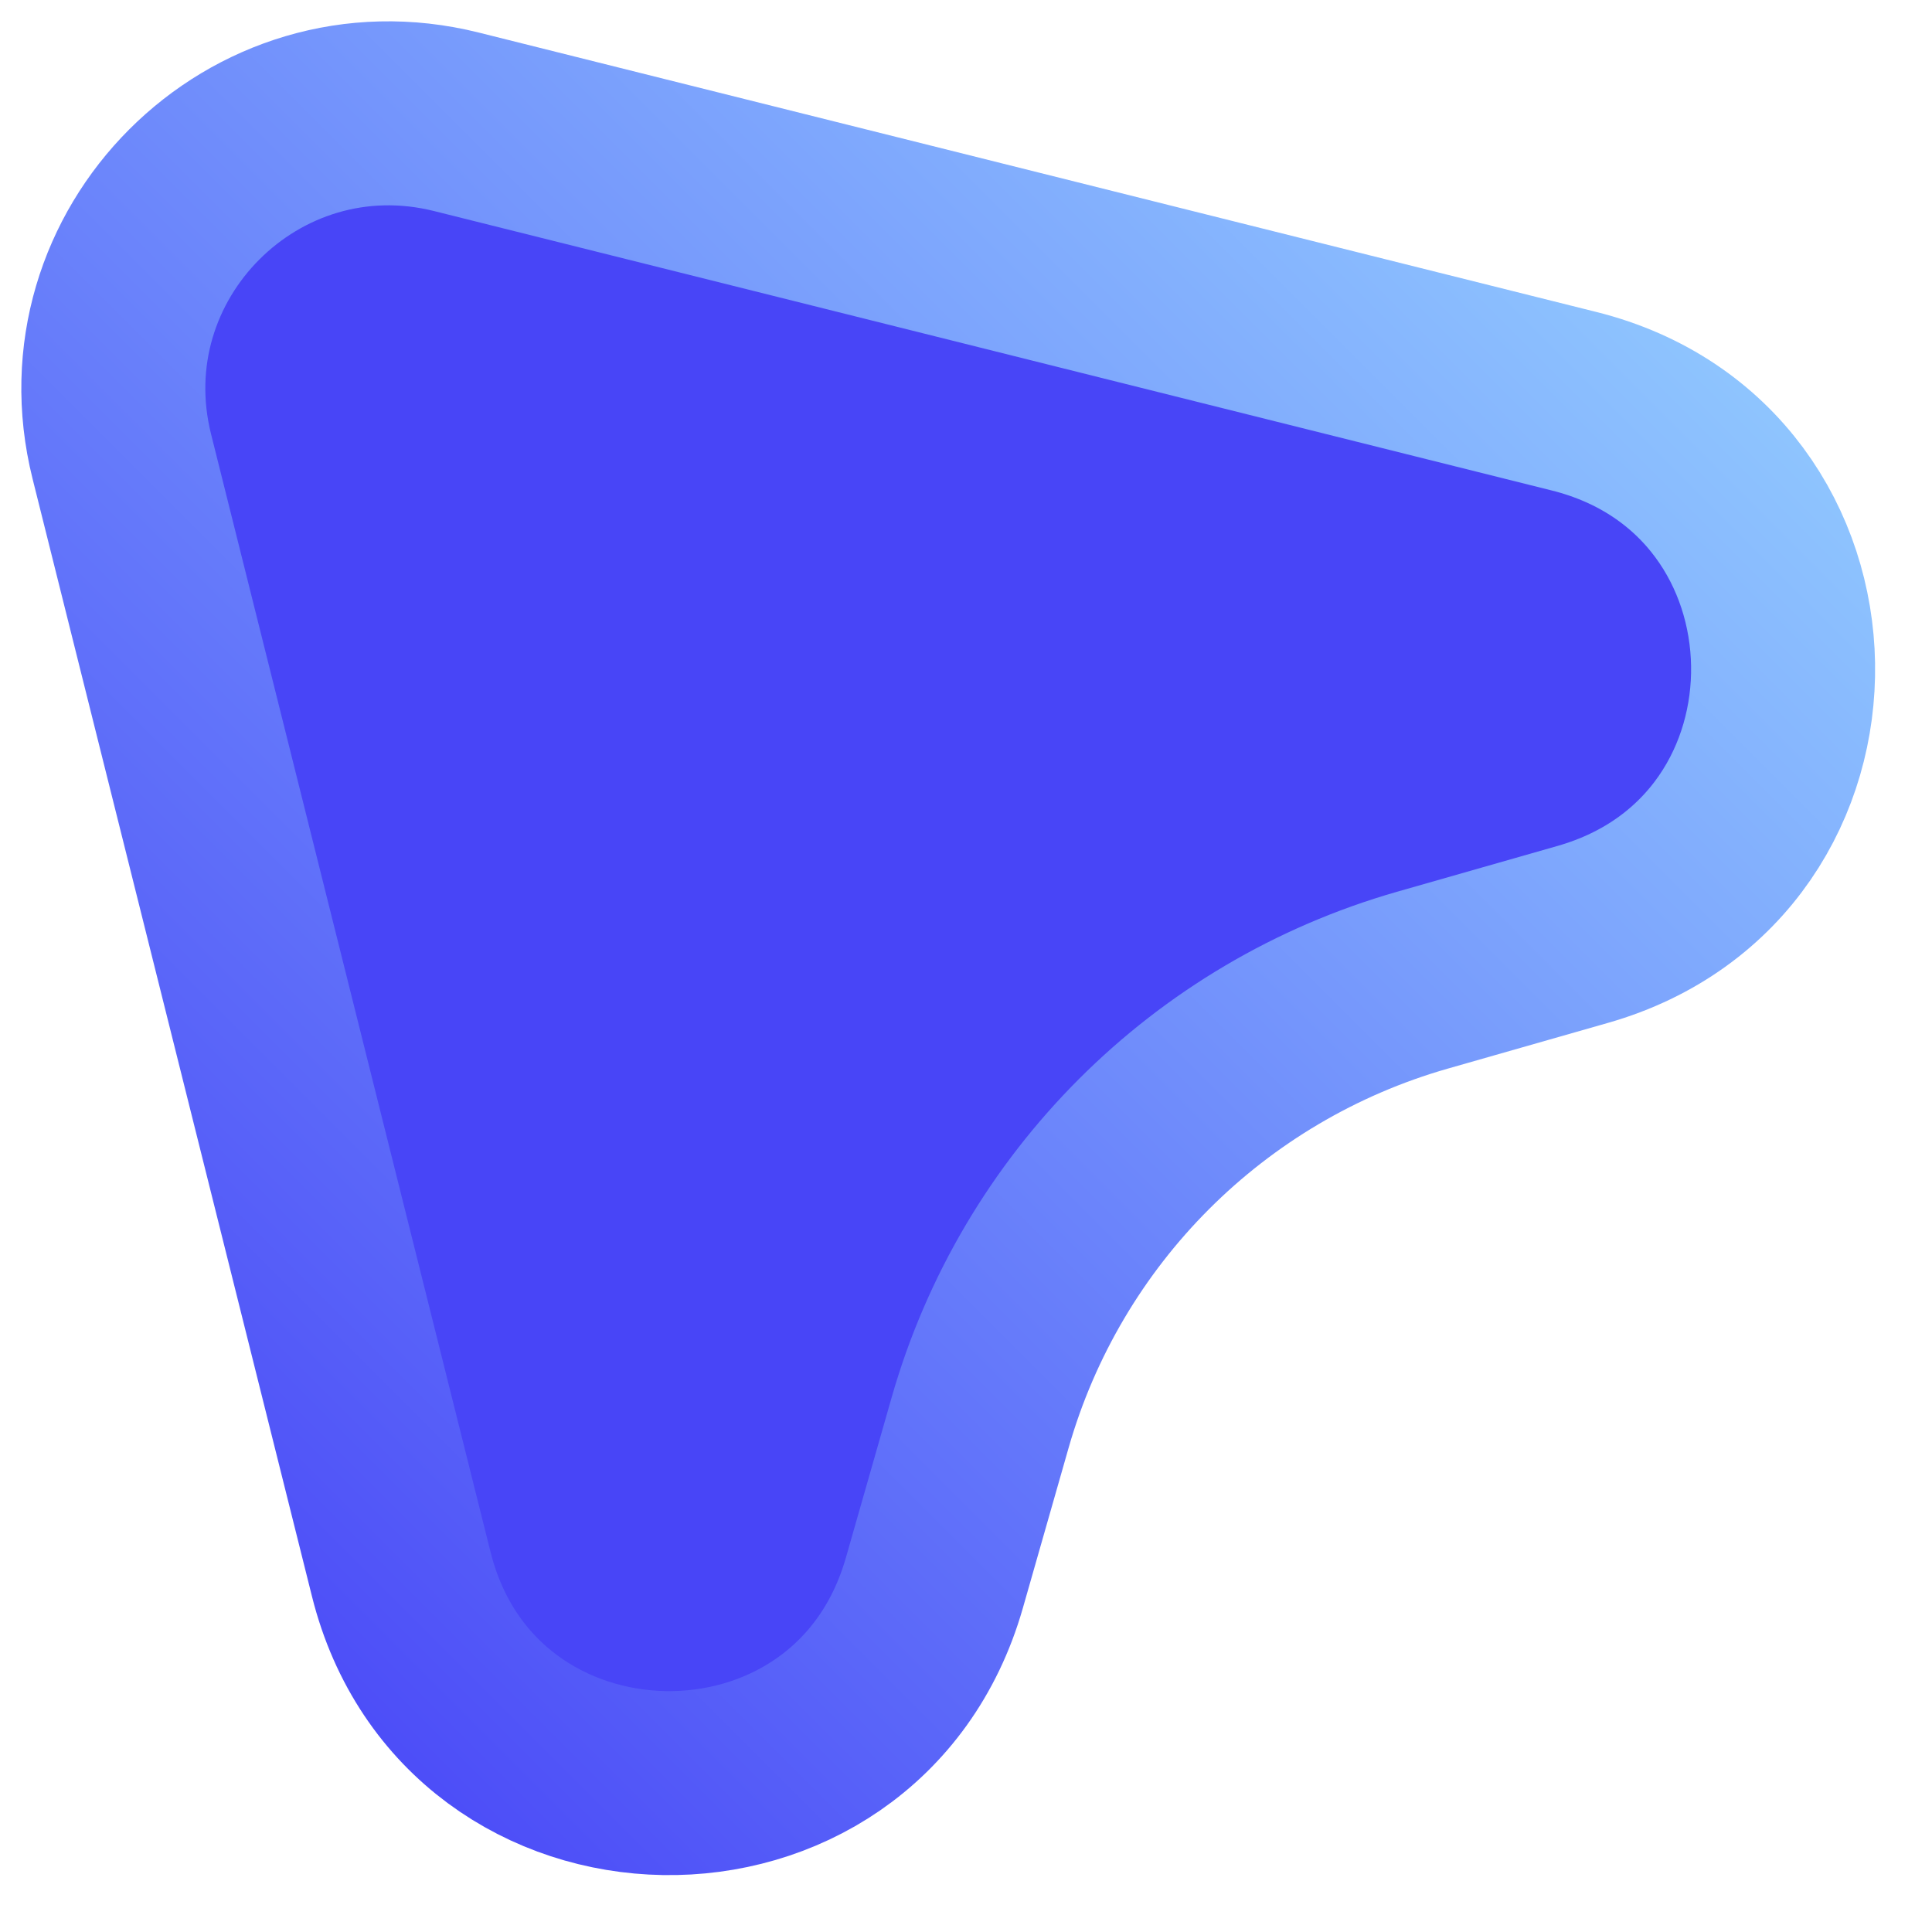 <svg width="21" height="21" viewBox="0 0 21 21" fill="none" xmlns="http://www.w3.org/2000/svg">
<path d="M1.324 4.961C0.775 2.764 2.764 0.775 4.961 1.324L17.109 4.361C20.087 5.105 20.158 9.312 17.206 10.156L15.462 10.654C13.136 11.319 11.319 13.136 10.654 15.462L10.156 17.206C9.312 20.158 5.105 20.087 4.361 17.109L1.324 4.961Z" fill="#4845F7" stroke="url(#paint0_linear_424_2143)" stroke-width="2"/>
<defs>
<linearGradient id="paint0_linear_424_2143" x1="0.071" y1="17.042" x2="17.042" y2="0.071" gradientUnits="userSpaceOnUse">
<stop offset="0" stop-color="#4845F7"/>
<stop offset="1" stop-color="#93CDFF"/>
</linearGradient>
</defs>
</svg>
